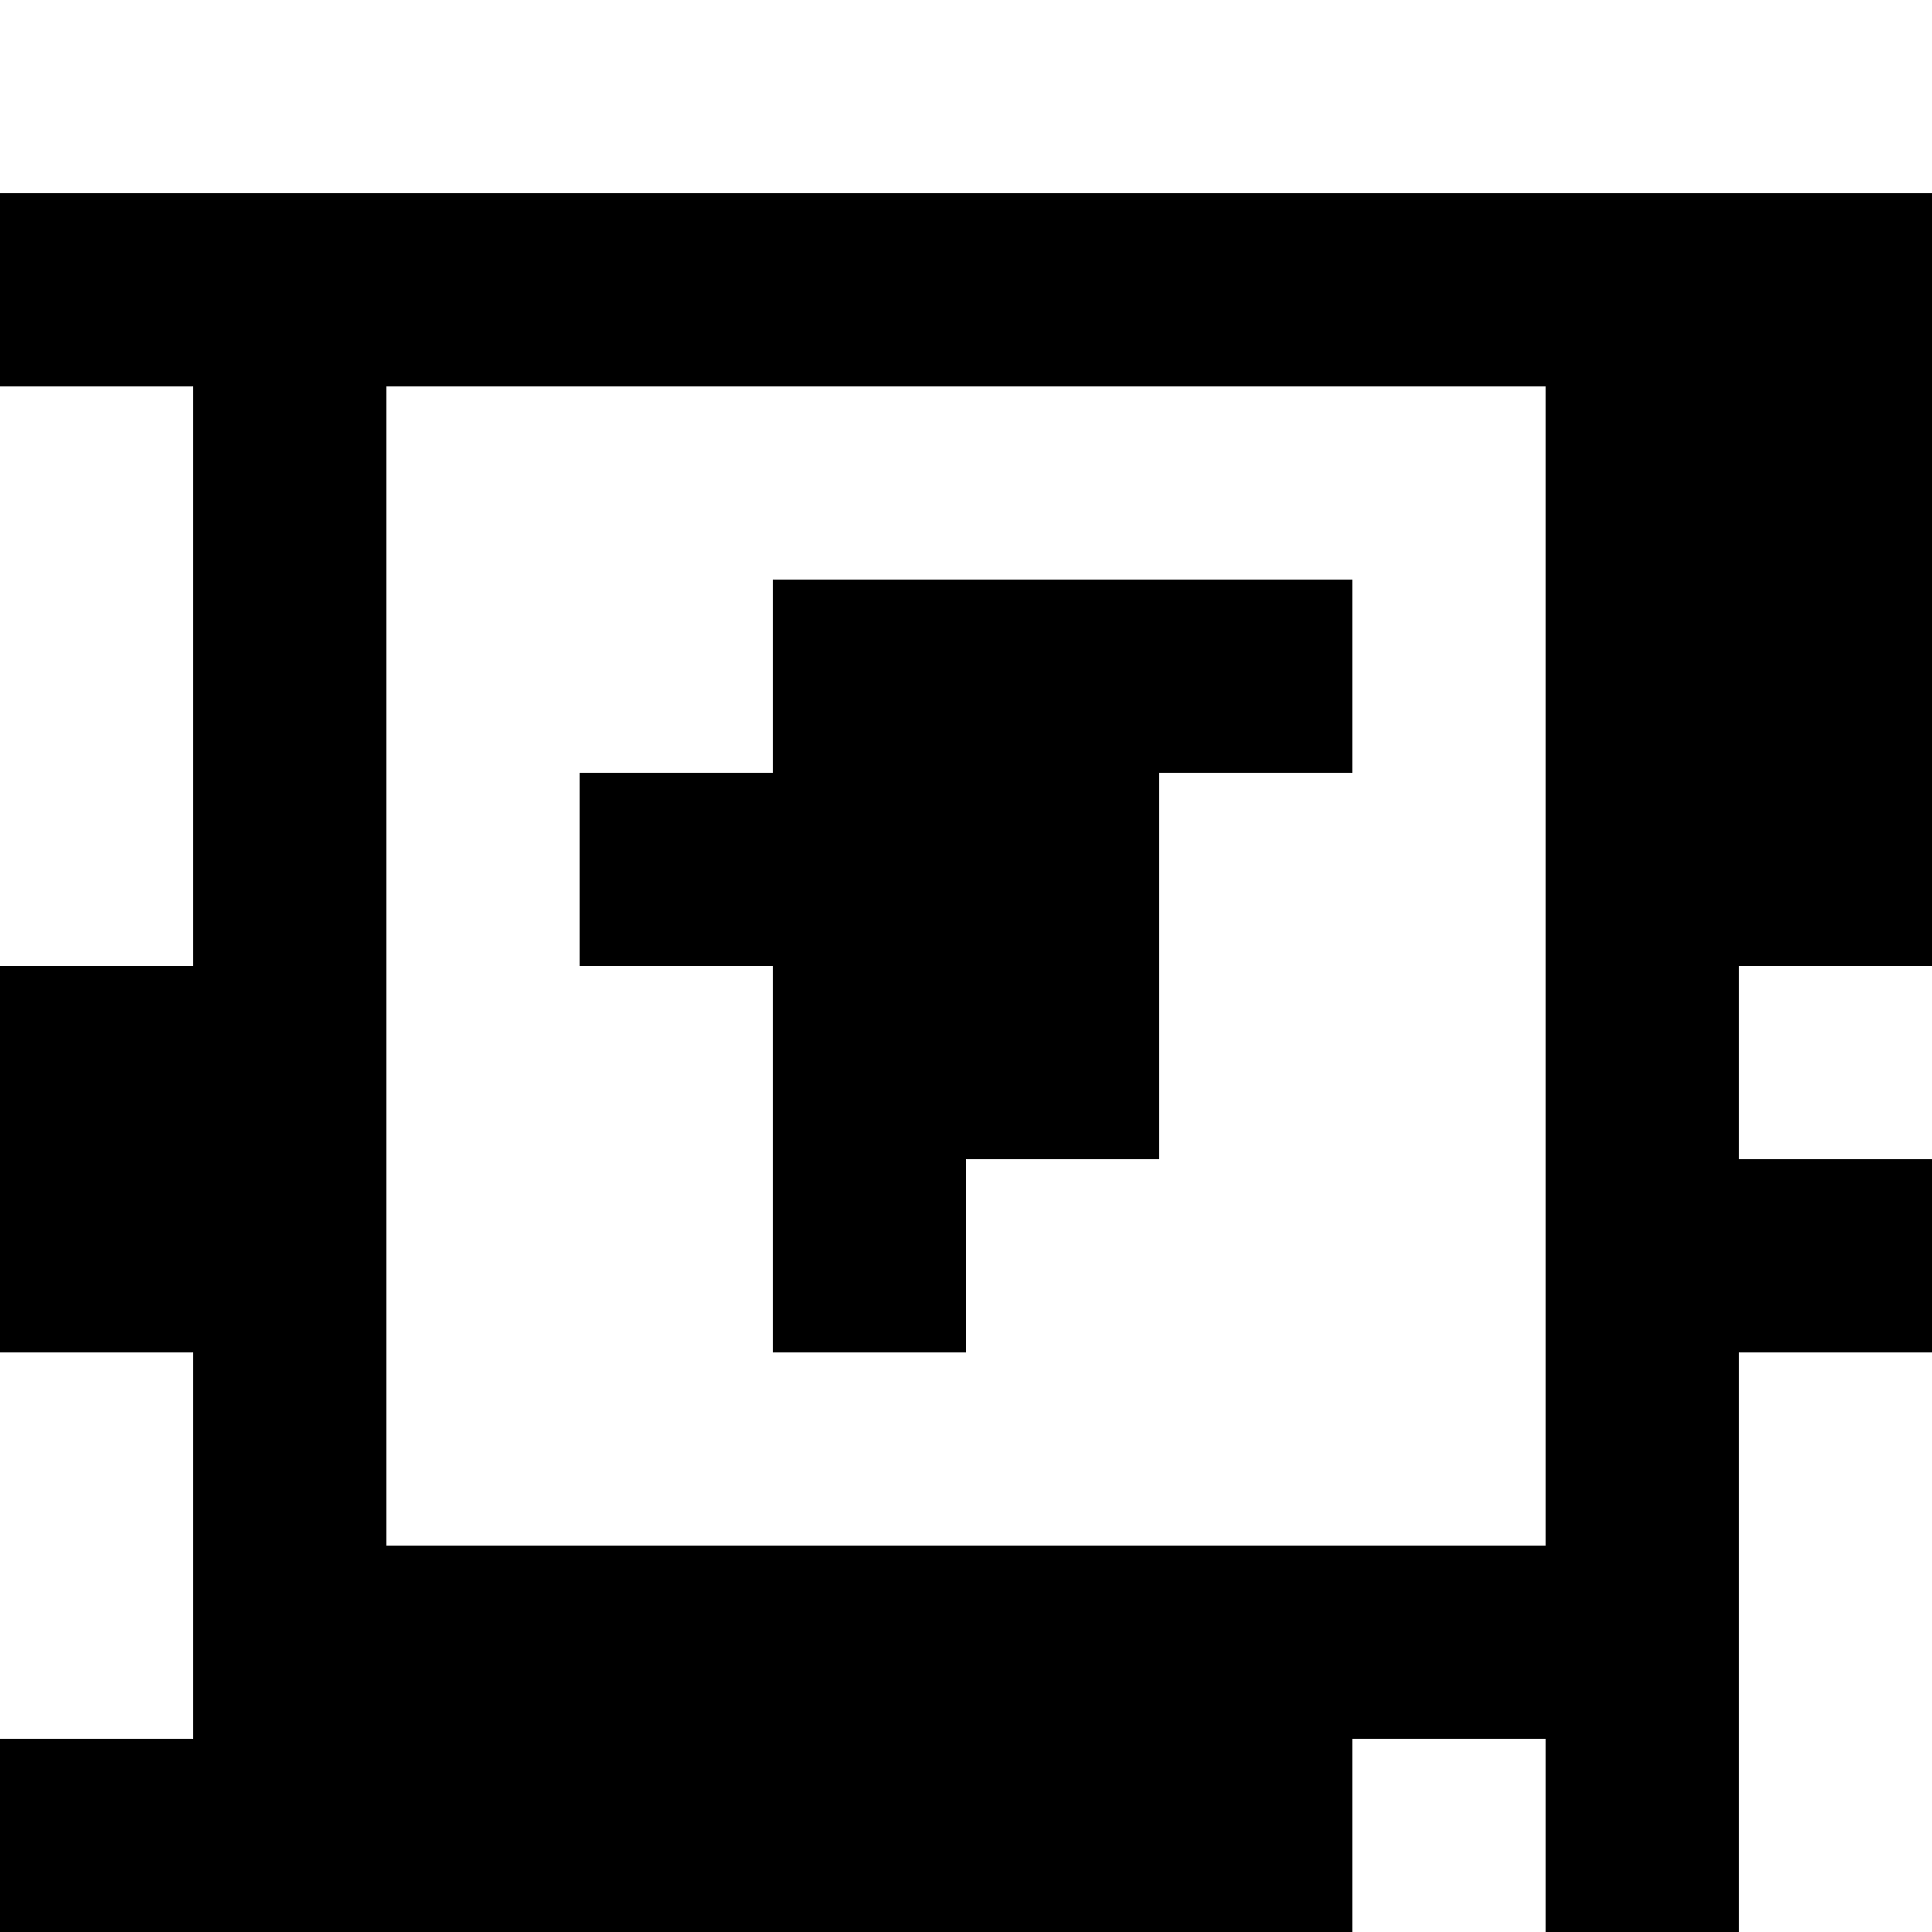 <?xml version="1.0" standalone="yes"?>
<svg xmlns="http://www.w3.org/2000/svg" width="100" height="100">
<rect width="100%" height="100%" fill="#808080" stroke="none"/>
<path style="fill:#ffffff; stroke:none;" d="M0 0L0 10L100 10L100 0L0 0z"/>
<path style="fill:#000000; stroke:none;" d="M0 10L0 20L10 20L10 50L0 50L0 70L10 70L10 90L0 90L0 100L70 100L70 90L80 90L80 100L90 100L90 70L100 70L100 60L90 60L90 50L100 50L100 10L0 10z"/>
<path style="fill:#ffffff; stroke:none;" d="M0 20L0 50L10 50L10 20L0 20M20 20L20 80L80 80L80 20L20 20z"/>
<path style="fill:#000000; stroke:none;" d="M40 30L40 40L30 40L30 50L40 50L40 70L50 70L50 60L60 60L60 40L70 40L70 30L40 30z"/>
<path style="fill:#ffffff; stroke:none;" d="M90 50L90 60L100 60L100 50L90 50M0 70L0 90L10 90L10 70L0 70M90 70L90 100L100 100L100 70L90 70M70 90L70 100L80 100L80 90L70 90z"/>
</svg>
